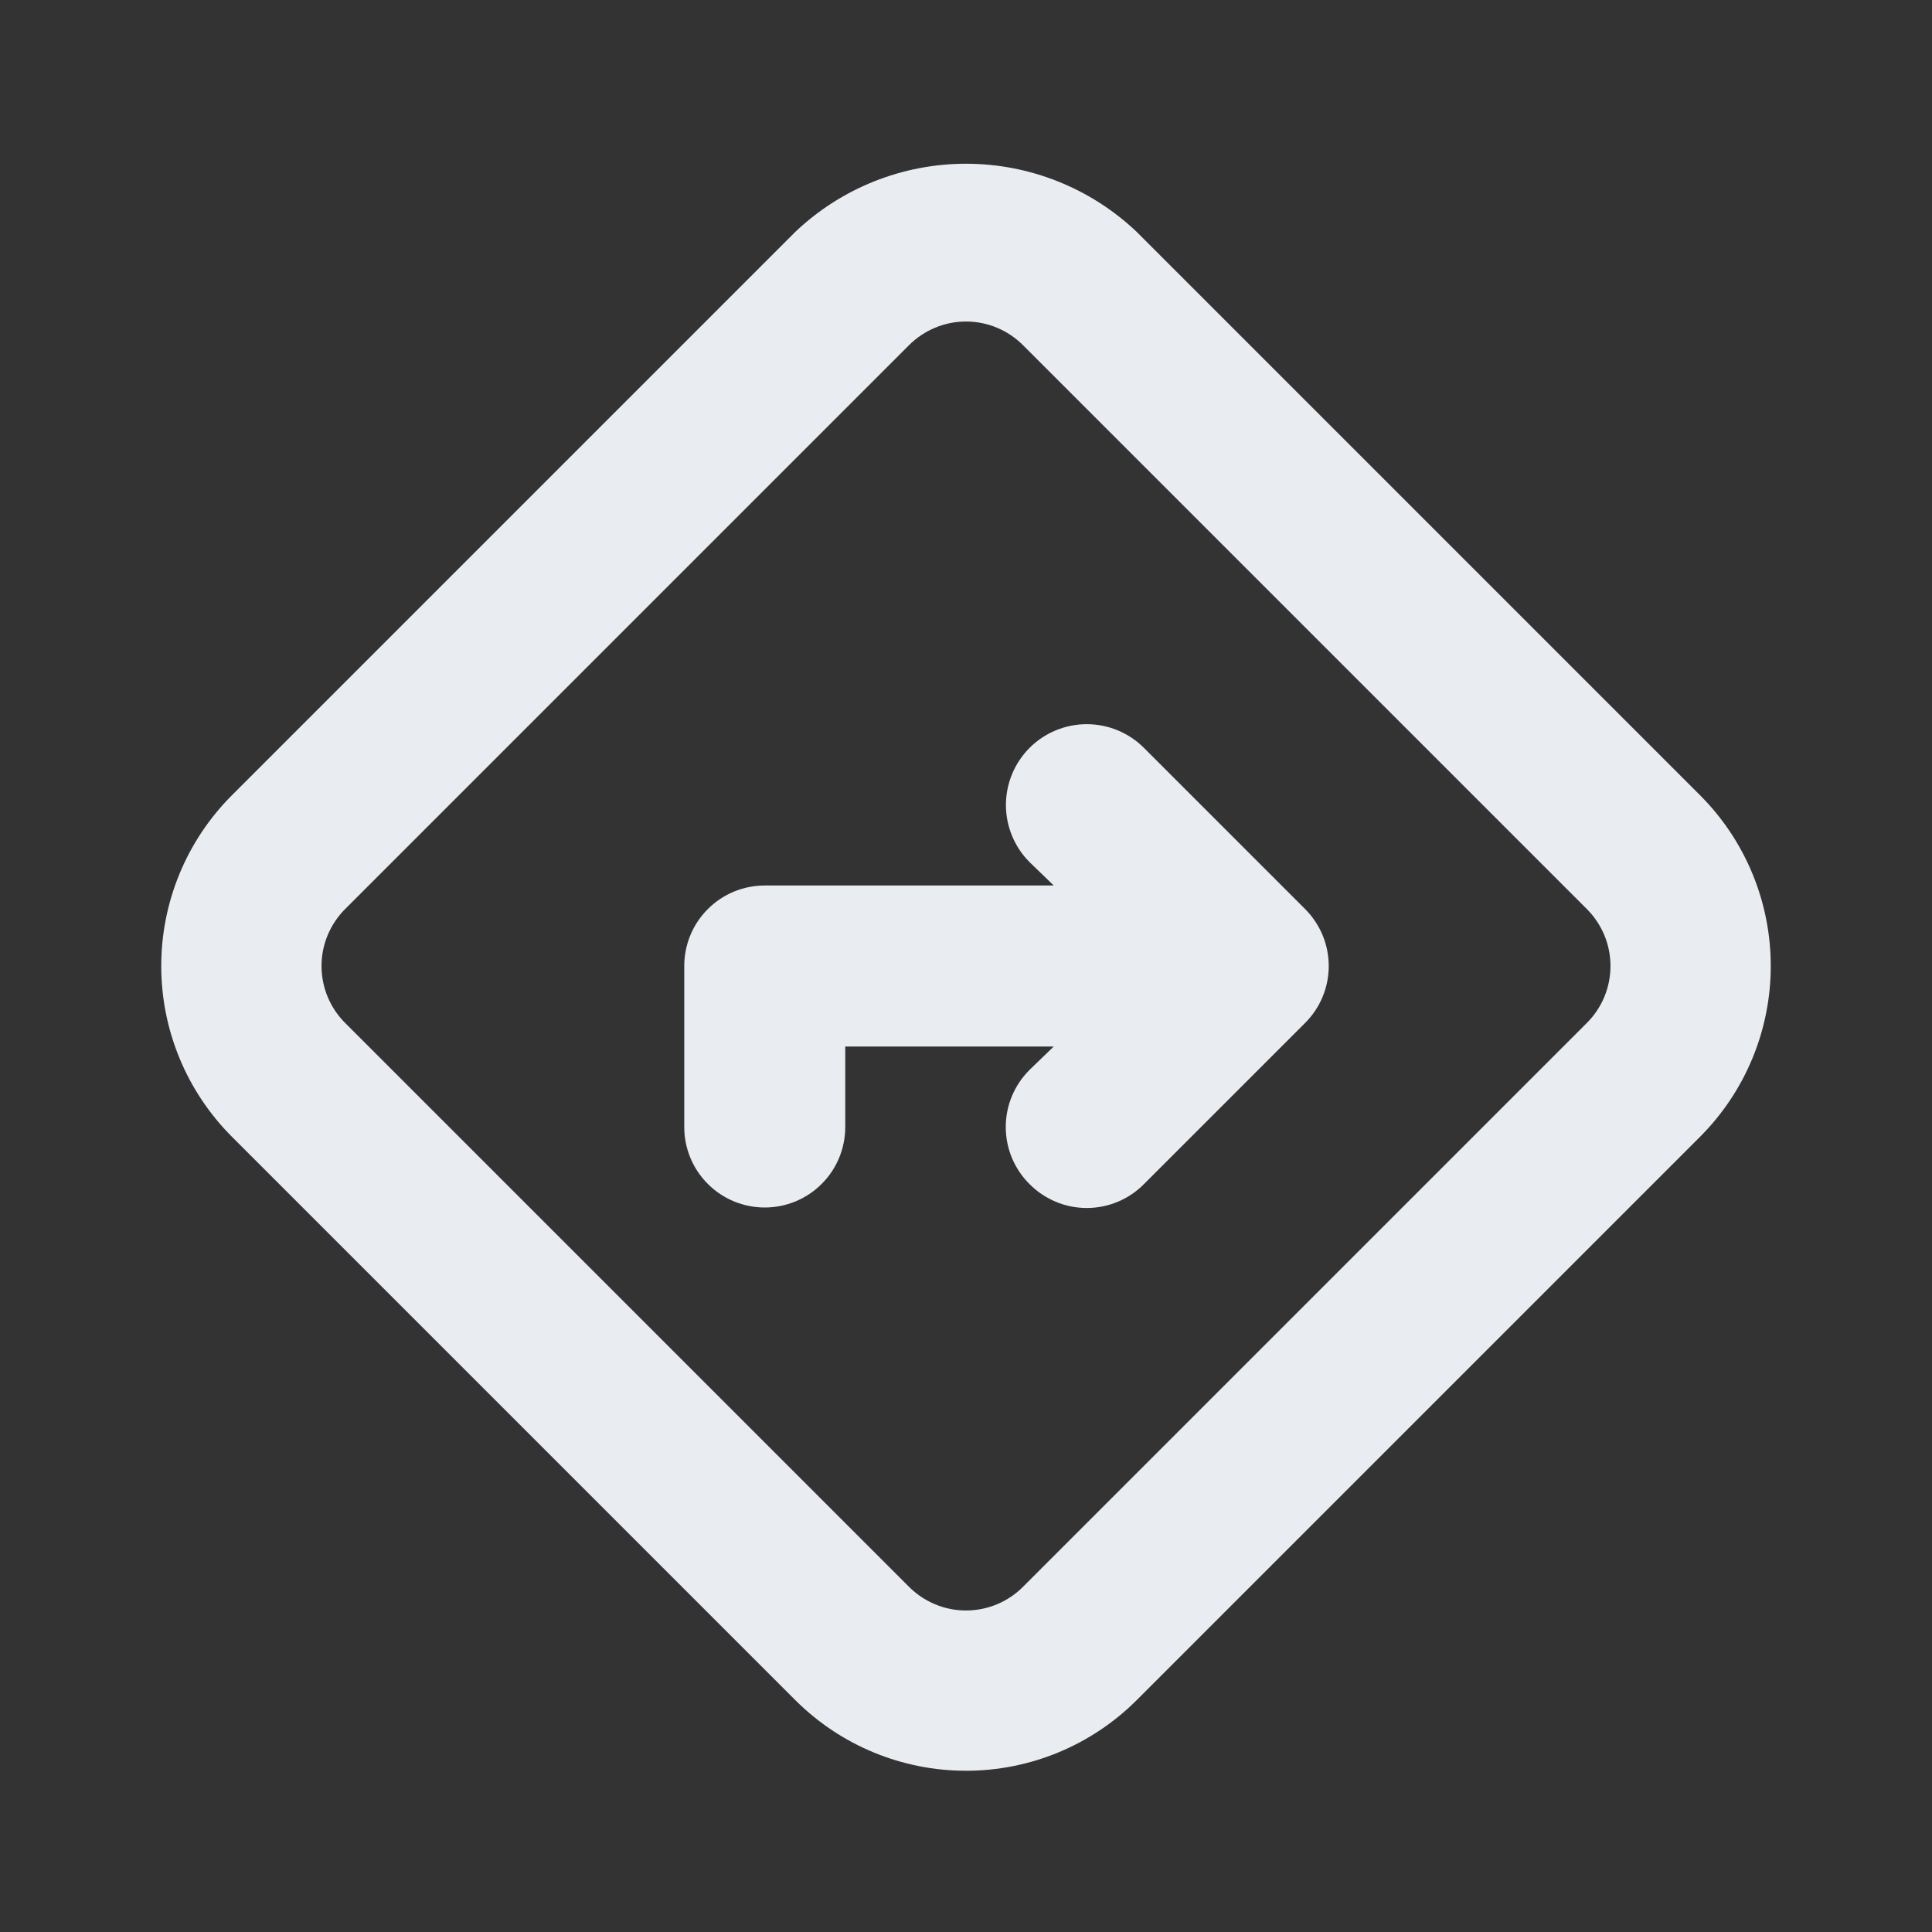 <svg width="24" height="24" viewBox="0 0 24 24" fill="none" xmlns="http://www.w3.org/2000/svg">
<rect x="0" y="0" width="24" height="24" fill="#333333" stroke="none"/>
<path d="M21.12 9.88L14.12 2.88C13.548 2.337 12.789 2.034 12 2.034C11.211 2.034 10.452 2.337 9.88 2.88L2.88 9.88C2.318 10.443 2.003 11.205 2.003 12C2.003 12.795 2.318 13.557 2.88 14.12L9.88 21.12C10.443 21.682 11.205 21.997 12 21.997C12.795 21.997 13.557 21.682 14.12 21.12L21.12 14.12C21.682 13.557 21.997 12.795 21.997 12C21.997 11.205 21.682 10.443 21.12 9.88V9.88ZM19.71 12.71L12.71 19.71C12.617 19.804 12.507 19.878 12.385 19.929C12.263 19.98 12.132 20.006 12 20.006C11.868 20.006 11.737 19.98 11.616 19.929C11.494 19.878 11.383 19.804 11.29 19.71L4.29 12.71C4.196 12.617 4.122 12.507 4.071 12.385C4.02 12.263 3.994 12.132 3.994 12C3.994 11.868 4.02 11.737 4.071 11.615C4.122 11.494 4.196 11.383 4.29 11.29L11.29 4.29C11.383 4.196 11.494 4.122 11.616 4.071C11.737 4.02 11.868 3.994 12 3.994C12.132 3.994 12.263 4.02 12.385 4.071C12.507 4.122 12.617 4.196 12.71 4.29L19.71 11.29C19.804 11.383 19.878 11.494 19.929 11.615C19.98 11.737 20.006 11.868 20.006 12C20.006 12.132 19.98 12.263 19.929 12.385C19.878 12.507 19.804 12.617 19.71 12.71ZM14.21 9.29C14.022 9.102 13.766 8.996 13.5 8.996C13.234 8.996 12.978 9.102 12.79 9.29C12.602 9.478 12.496 9.734 12.496 10C12.496 10.266 12.602 10.522 12.79 10.71L13.09 11H9.5C9.235 11 8.98 11.105 8.793 11.293C8.605 11.48 8.5 11.735 8.5 12V14C8.5 14.265 8.605 14.52 8.793 14.707C8.98 14.895 9.235 15 9.5 15C9.765 15 10.02 14.895 10.207 14.707C10.395 14.52 10.5 14.265 10.5 14V13H13.09L12.79 13.29C12.696 13.383 12.622 13.494 12.571 13.615C12.52 13.737 12.494 13.868 12.494 14C12.494 14.132 12.52 14.263 12.571 14.385C12.622 14.507 12.696 14.617 12.79 14.71C12.883 14.804 12.994 14.878 13.116 14.929C13.237 14.98 13.368 15.006 13.5 15.006C13.632 15.006 13.763 14.98 13.885 14.929C14.007 14.878 14.117 14.804 14.21 14.71L16.21 12.71C16.304 12.617 16.378 12.507 16.429 12.385C16.48 12.263 16.506 12.132 16.506 12C16.506 11.868 16.48 11.737 16.429 11.615C16.378 11.494 16.304 11.383 16.21 11.29L14.21 9.29Z" fill="#E9EDF2"/>
</svg>
